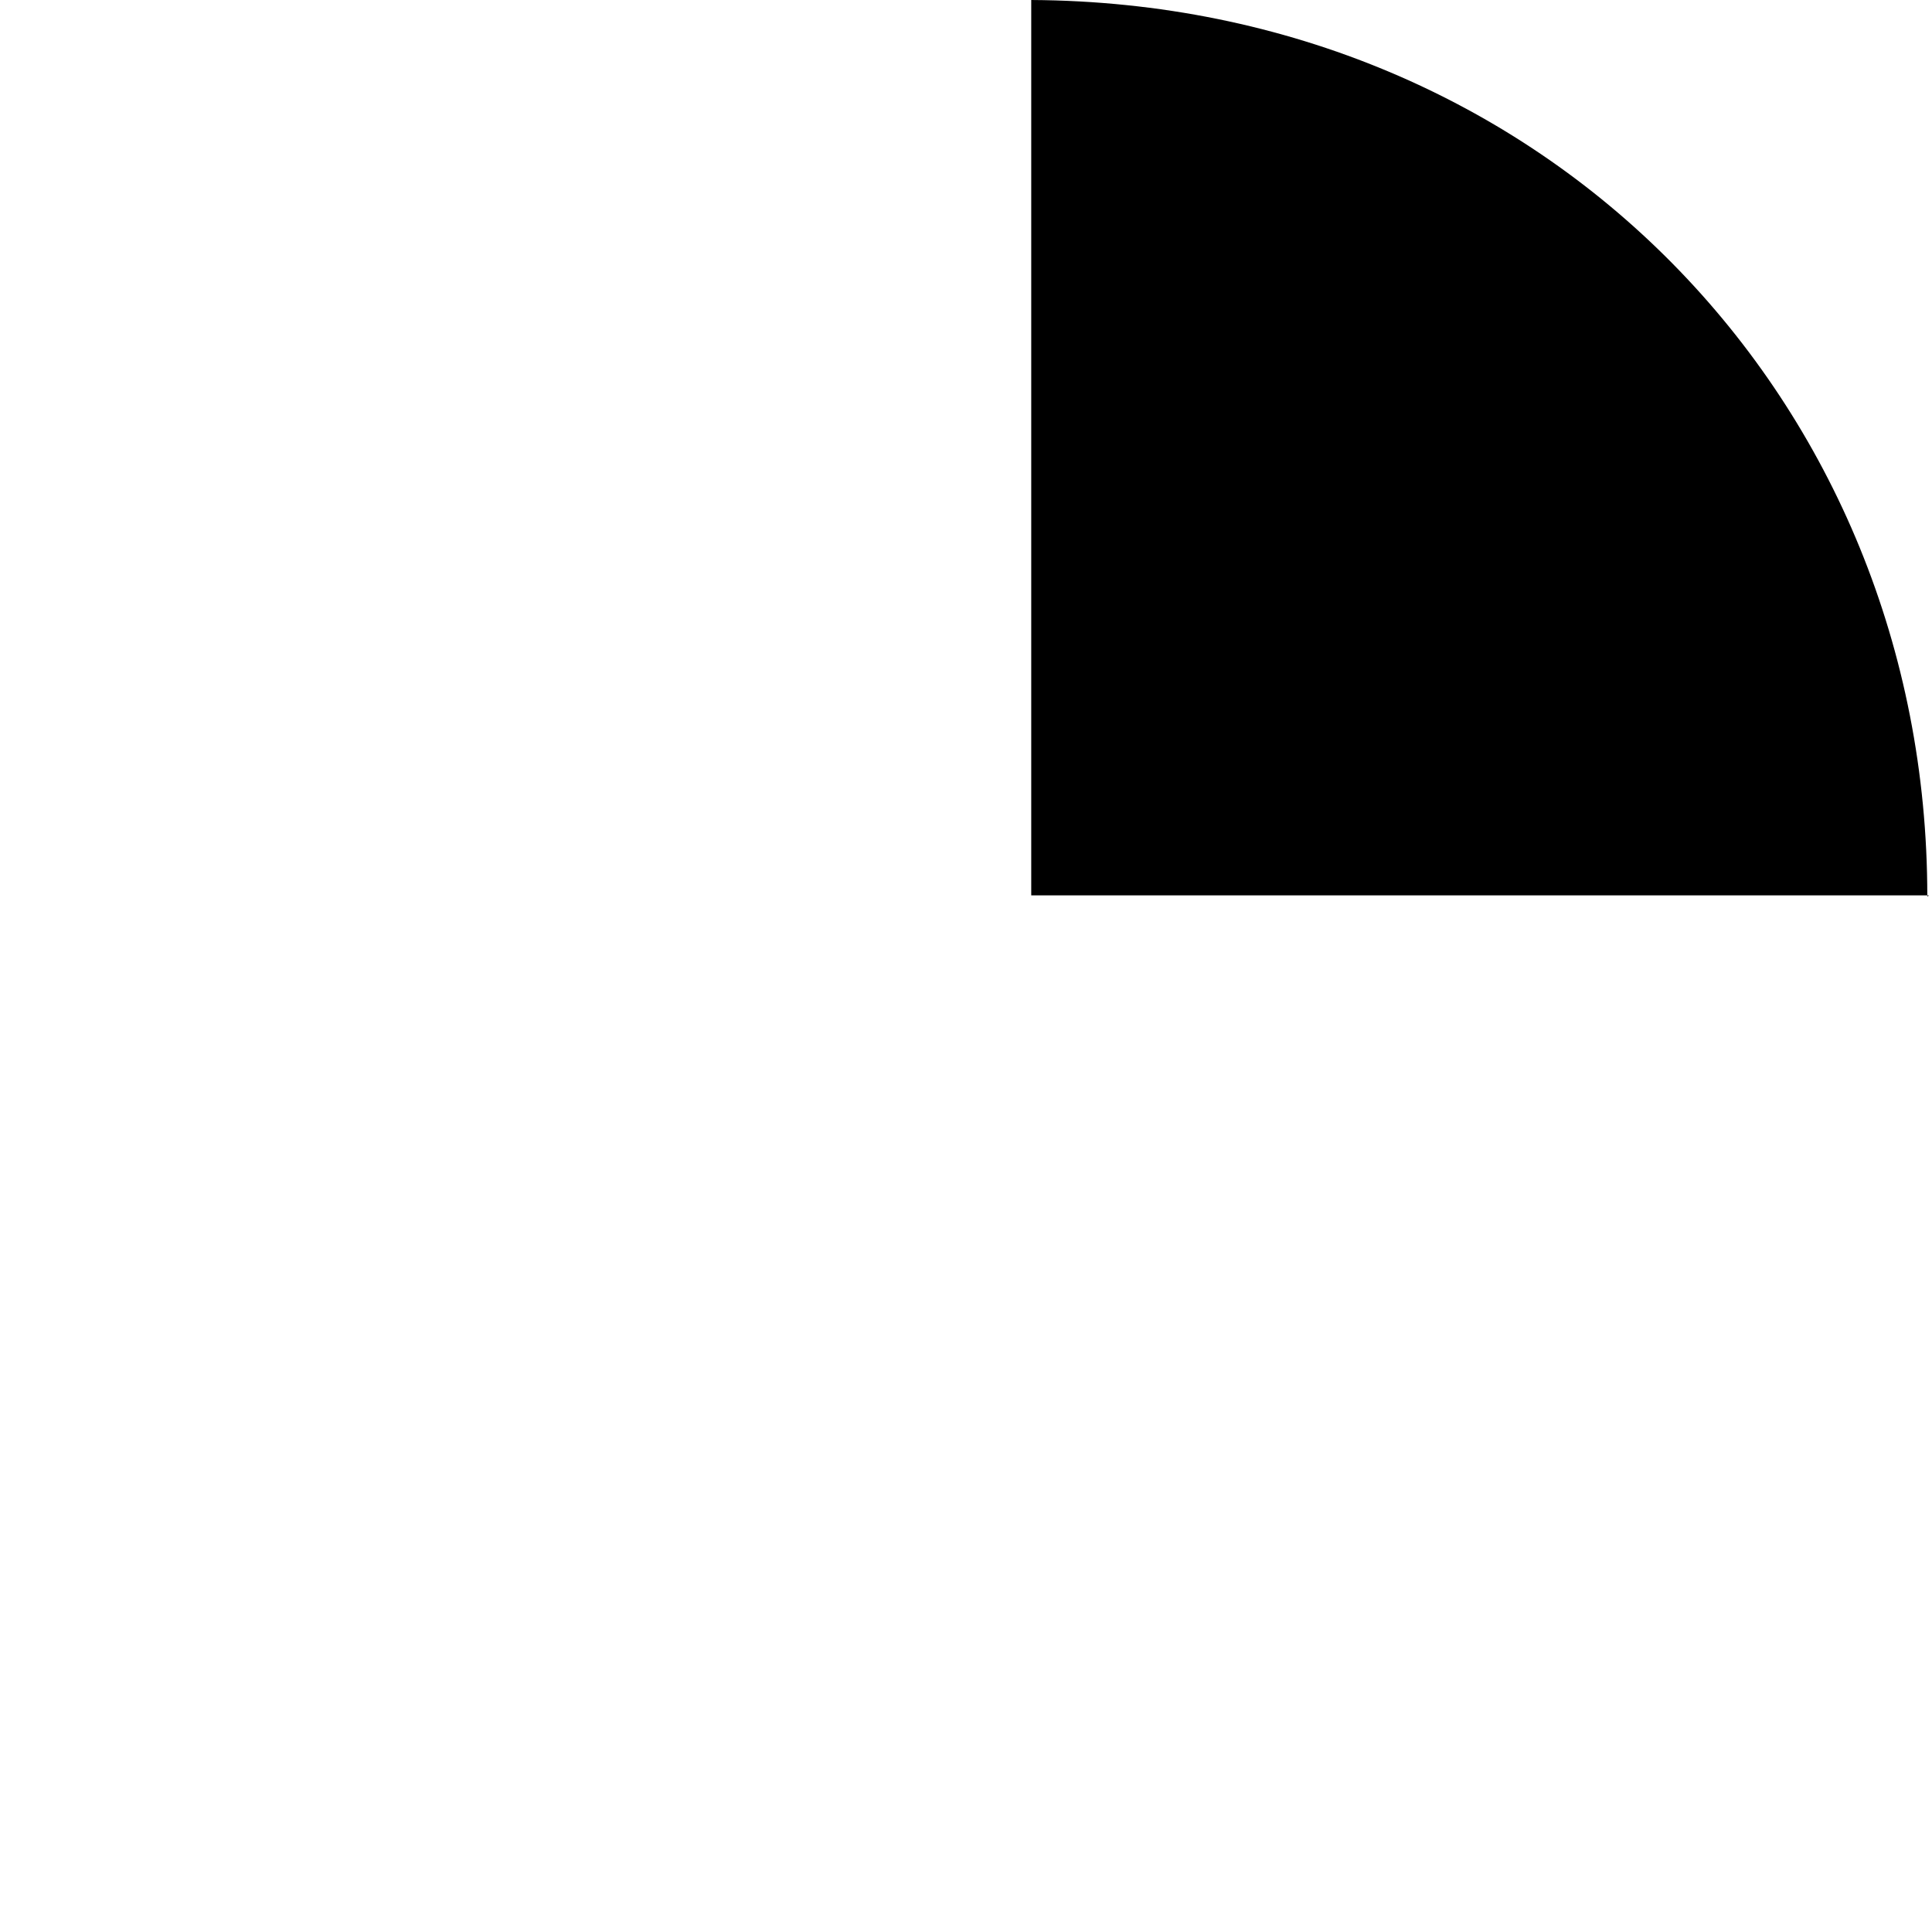 <?xml version="1.0"?>
	<svg xmlns="http://www.w3.org/2000/svg" 
		width="30" 
		height="30" 
		viewbox="0 0 30 30" 
		code="80771" 
		 transform=""
		><path d="M29.951 13.904C29.951 13.904 29.927 13.929 29.927 13.916 29.927 6.228 24.013 0.044 16.013 0L16.013 13.903 29.951 13.903 29.951 13.904Z"/>
	</svg>
	